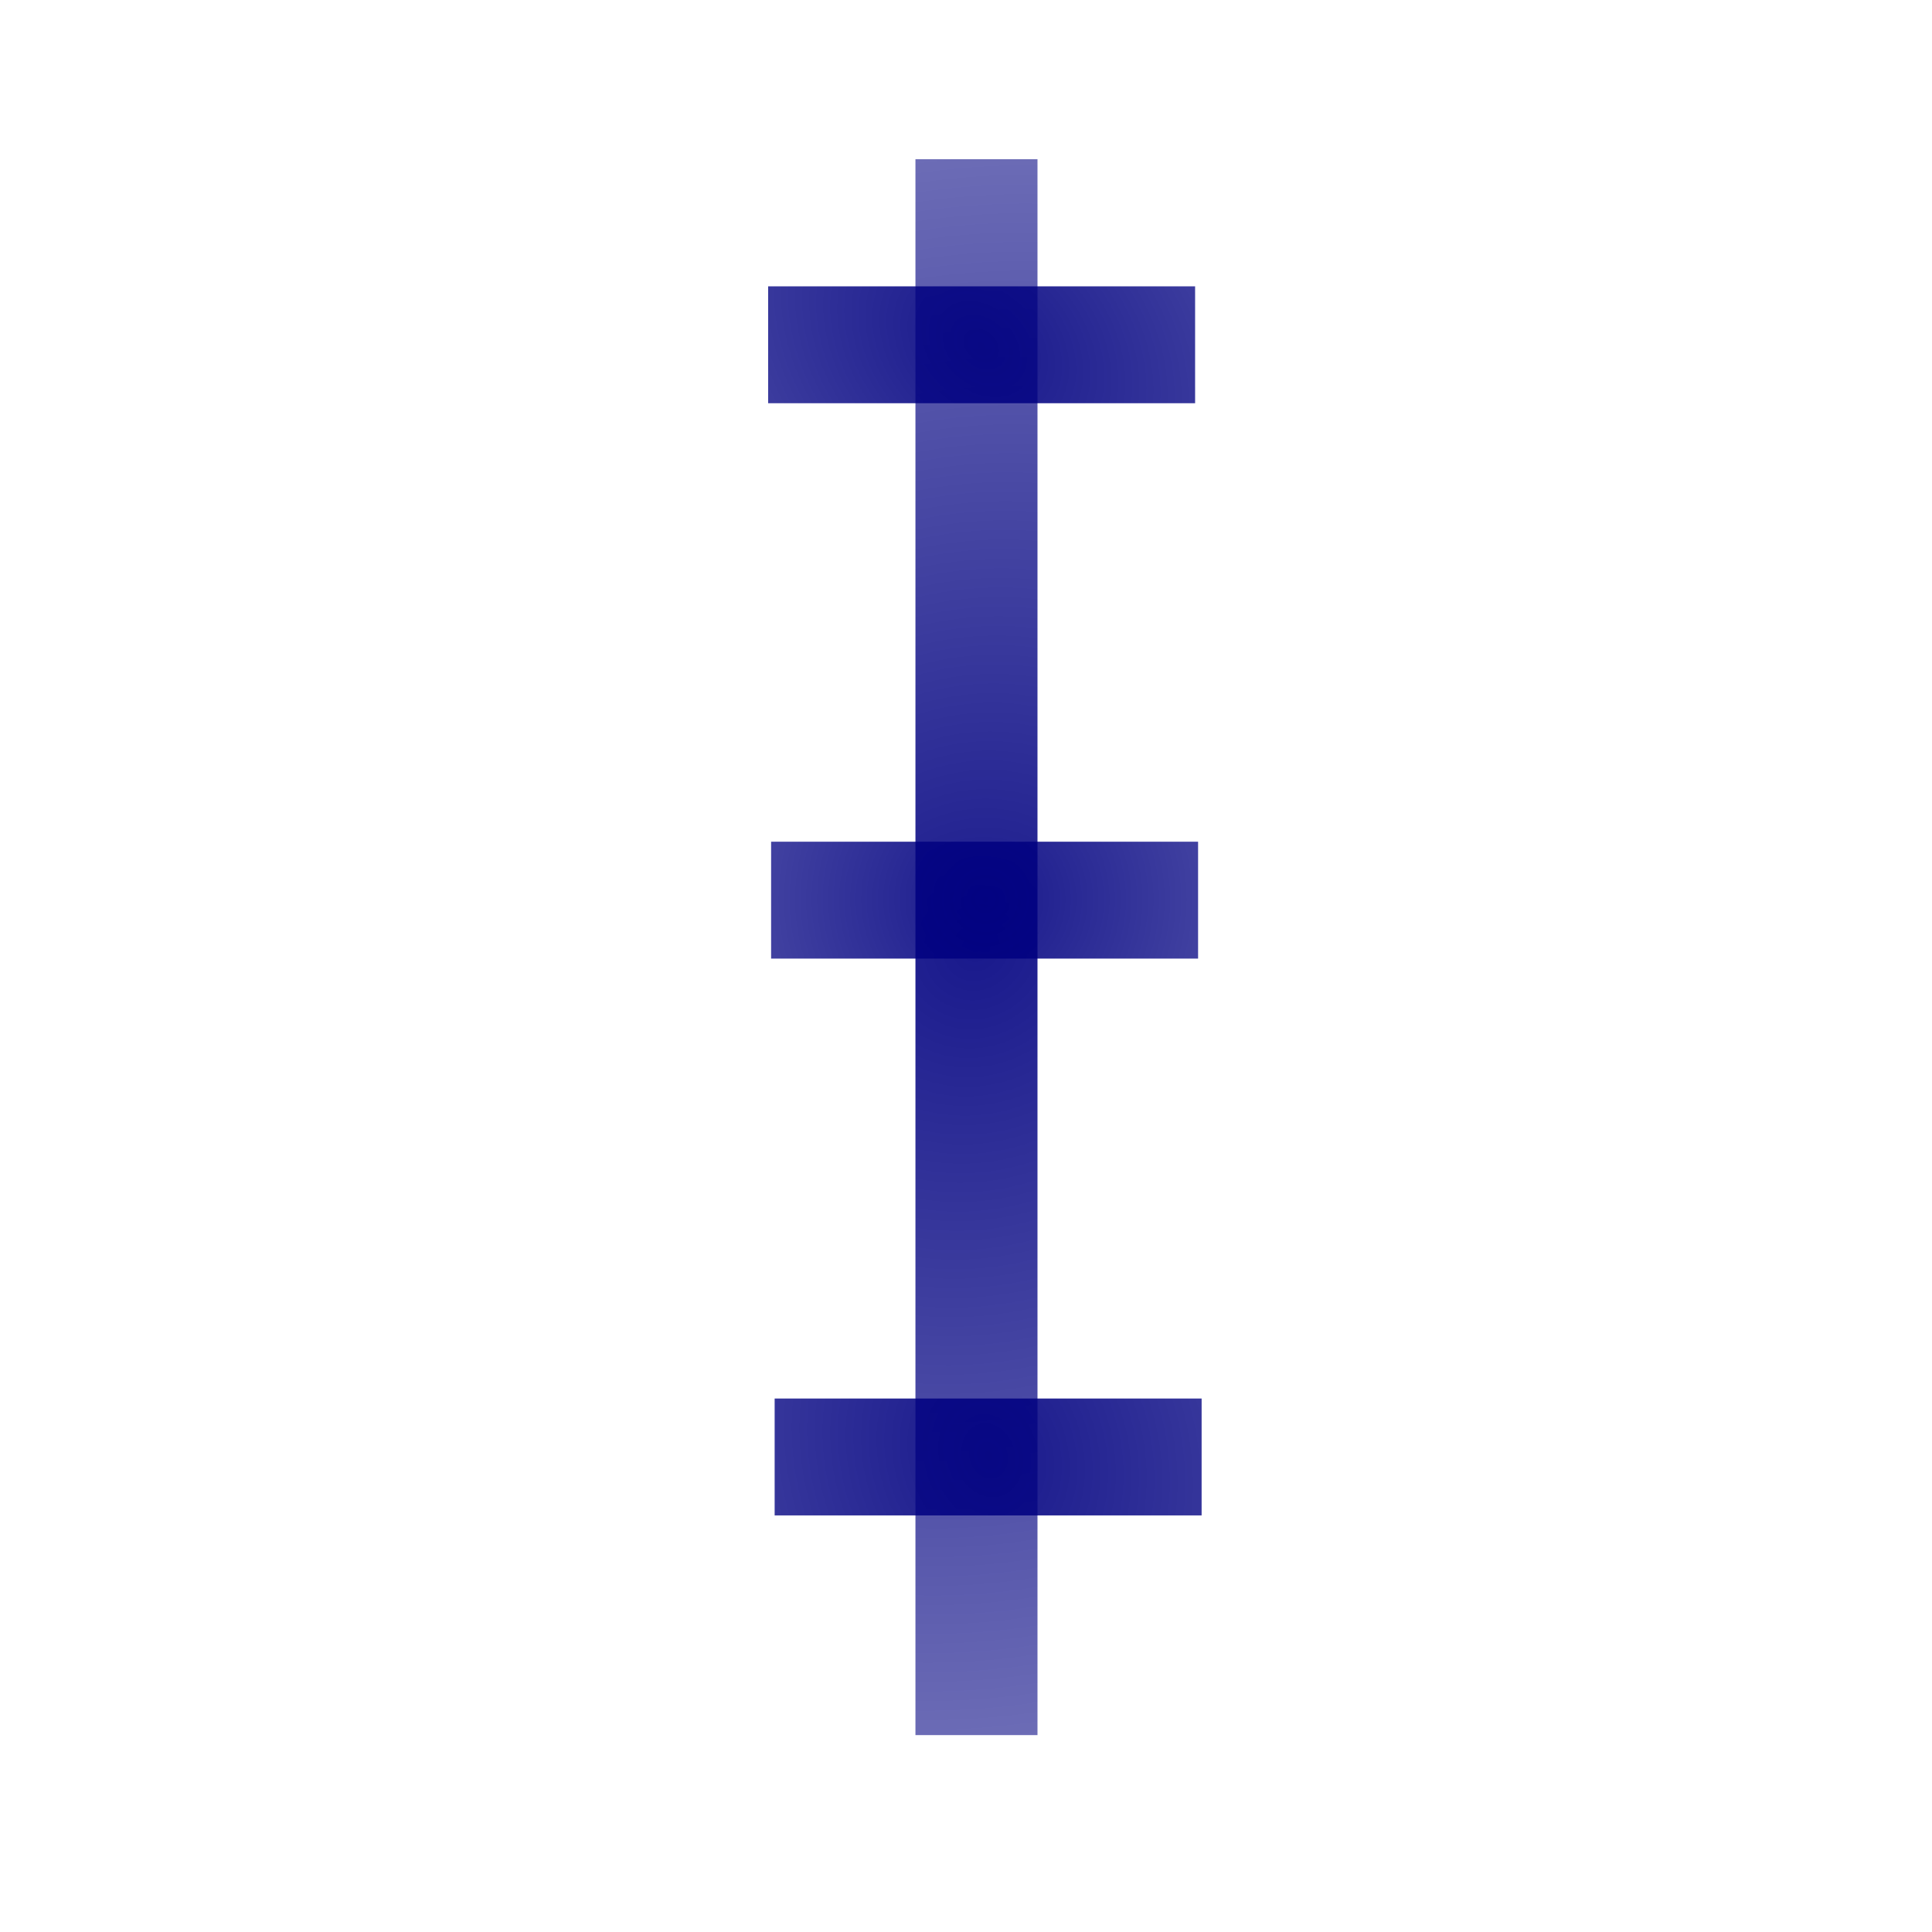 <?xml version="1.0" encoding="UTF-8" standalone="no"?>
<!-- Created with Inkscape (http://www.inkscape.org/) -->

<svg
   xmlns:dc="http://purl.org/dc/elements/1.1/"
   xmlns:cc="http://creativecommons.org/ns#"
   xmlns:rdf="http://www.w3.org/1999/02/22-rdf-syntax-ns#"
   xmlns:svg="http://www.w3.org/2000/svg"
   xmlns="http://www.w3.org/2000/svg"
   xmlns:xlink="http://www.w3.org/1999/xlink"
   xmlns:sodipodi="http://sodipodi.sourceforge.net/DTD/sodipodi-0.dtd"
   xmlns:inkscape="http://www.inkscape.org/namespaces/inkscape"
   width="24"
   height="24"
   id="svg2985"
   version="1.1"
   inkscape:version="0.91 r13725"
   sodipodi:docname="yticks_icon_24x24.svg"
   inkscape:export-filename="C:\Users\adminIS\Desktop\LABPro\PX1602 - NanchiPlot\NanchiPlot\nanchi\img\yticks_icon_24x24.png"
   inkscape:export-xdpi="90"
   inkscape:export-ydpi="90">
  <defs
     id="defs2987">
    <linearGradient
       inkscape:collect="always"
       id="linearGradient3842">
      <stop
         style="stop-color:#000080;stop-opacity:1;"
         offset="0"
         id="stop3844" />
      <stop
         style="stop-color:#000080;stop-opacity:0;"
         offset="1"
         id="stop3846" />
    </linearGradient>
    <linearGradient
       inkscape:collect="always"
       id="linearGradient3834">
      <stop
         style="stop-color:#000080;stop-opacity:1;"
         offset="0"
         id="stop3836" />
      <stop
         style="stop-color:#000080;stop-opacity:0;"
         offset="1"
         id="stop3838" />
    </linearGradient>
    <linearGradient
       inkscape:collect="always"
       id="linearGradient3826">
      <stop
         style="stop-color:#000080;stop-opacity:1;"
         offset="0"
         id="stop3828" />
      <stop
         style="stop-color:#000080;stop-opacity:0;"
         offset="1"
         id="stop3830" />
    </linearGradient>
    <linearGradient
       inkscape:collect="always"
       id="linearGradient3818">
      <stop
         style="stop-color:#000080;stop-opacity:1;"
         offset="0"
         id="stop3820" />
      <stop
         style="stop-color:#000080;stop-opacity:0;"
         offset="1"
         id="stop3822" />
    </linearGradient>
    <linearGradient
       inkscape:collect="always"
       id="linearGradient3810">
      <stop
         style="stop-color:#000000;stop-opacity:1;"
         offset="0"
         id="stop3812" />
      <stop
         style="stop-color:#000000;stop-opacity:0;"
         offset="1"
         id="stop3814" />
    </linearGradient>
    <linearGradient
       inkscape:collect="always"
       xlink:href="#linearGradient3810"
       id="linearGradient3816"
       x1="15.923"
       y1="16.075"
       x2="39.743"
       y2="16.325"
       gradientUnits="userSpaceOnUse"
       gradientTransform="matrix(0.742,0,0,0.742,0.105,8.075)" />
    <linearGradient
       inkscape:collect="always"
       xlink:href="#linearGradient3818"
       id="linearGradient3824"
       x1="-46.863"
       y1="6.902"
       x2="-90.993"
       y2="7.629"
       gradientUnits="userSpaceOnUse" />
    <linearGradient
       inkscape:collect="always"
       xlink:href="#linearGradient3826"
       id="linearGradient3832"
       x1="-48.002"
       y1="8.523"
       x2="-96.305"
       y2="8.265"
       gradientUnits="userSpaceOnUse" />
    <linearGradient
       inkscape:collect="always"
       xlink:href="#linearGradient3834"
       id="linearGradient3840"
       x1="-46.739"
       y1="6.459"
       x2="-101.22"
       y2="5.871"
       gradientUnits="userSpaceOnUse" />
    <linearGradient
       inkscape:collect="always"
       xlink:href="#linearGradient3842"
       id="linearGradient3848"
       x1="-47.111"
       y1="6.841"
       x2="-90.391"
       y2="5.747"
       gradientUnits="userSpaceOnUse" />
    <linearGradient
       gradientTransform="matrix(0.742,0,0,0.742,0.105,8.075)"
       gradientUnits="userSpaceOnUse"
       y2="16.325"
       x2="39.743"
       y1="16.075"
       x1="15.923"
       id="linearGradient3389"
       xlink:href="#linearGradient3810"
       inkscape:collect="always" />
    <radialGradient
       gradientUnits="userSpaceOnUse"
       gradientTransform="matrix(-1.744,2.049,-2.194,-1.867,77.852,34.838)"
       r="9.788"
       fy="20.634"
       fx="11.872"
       cy="20.634"
       cx="11.872"
       id="radialGradient4197"
       xlink:href="#linearGradient3842"
       inkscape:collect="always" />
    <radialGradient
       gradientUnits="userSpaceOnUse"
       gradientTransform="matrix(15.824,-15.262,14.945,15.496,-477.118,-119.912)"
       r="0.726"
       fy="20.444"
       fx="11.556"
       cy="20.444"
       cx="11.556"
       id="radialGradient4205"
       xlink:href="#linearGradient3842"
       inkscape:collect="always" />
    <radialGradient
       gradientUnits="userSpaceOnUse"
       gradientTransform="matrix(-21.796,21.579,-16.781,-16.95,445.242,274.526)"
       r="0.726"
       fy="20.57"
       fx="4.389"
       cy="20.57"
       cx="4.389"
       id="radialGradient4213"
       xlink:href="#linearGradient3842"
       inkscape:collect="always" />
    <radialGradient
       gradientUnits="userSpaceOnUse"
       gradientTransform="matrix(34.006,-12.745,10.369,27.668,-814.374,-312.579)"
       r="0.726"
       fy="20.444"
       fx="18.249"
       cy="20.444"
       cx="18.249"
       id="radialGradient4221"
       xlink:href="#linearGradient3842"
       inkscape:collect="always" />
  </defs>
  <sodipodi:namedview
     id="base"
     pagecolor="#ffffff"
     bordercolor="#666666"
     borderopacity="1.0"
     inkscape:pageopacity="0.0"
     inkscape:pageshadow="2"
     inkscape:zoom="11.197802"
     inkscape:cx="-2.2169048"
     inkscape:cy="9.9396218"
     inkscape:current-layer="layer1"
     showgrid="true"
     inkscape:grid-bbox="true"
     inkscape:document-units="px"
     inkscape:window-width="1280"
     inkscape:window-height="962"
     inkscape:window-x="-8"
     inkscape:window-y="-8"
     inkscape:window-maximized="1" />
  <g
     id="layer1"
     inkscape:label="Layer 1"
     inkscape:groupmode="layer"
     transform="translate(0,-8)">
    <g
       inkscape:label="Layer 1"
       id="layer1-0"
       transform="matrix(0,1,-1,0,32.764,7.894)">
      <g
         id="g4223">
        <rect
           style="opacity:1;fill:url(#radialGradient4197);fill-opacity:0.902;stroke:none;stroke-width:0.8;stroke-linecap:butt;stroke-miterlimit:4;stroke-dasharray:none;stroke-opacity:0.773"
           id="rect4158"
           width="19.576"
           height="1.516"
           x="2.084"
           y="19.876" />
        <rect
           style="opacity:1;fill:url(#radialGradient4213);fill-opacity:0.902;stroke:none;stroke-width:0.8;stroke-linecap:butt;stroke-miterlimit:4;stroke-dasharray:none;stroke-opacity:0.773"
           id="rect4160"
           width="1.452"
           height="5.304"
           x="3.663"
           y="17.918" />
        <rect
           style="opacity:1;fill:url(#radialGradient4221);fill-opacity:0.902;stroke:none;stroke-width:0.8;stroke-linecap:butt;stroke-miterlimit:4;stroke-dasharray:none;stroke-opacity:0.773"
           id="rect4160-8"
           width="1.452"
           height="5.304"
           x="17.479"
           y="17.837" />
        <rect
           style="opacity:1;fill:url(#radialGradient4205);fill-opacity:0.902;stroke:none;stroke-width:0.8;stroke-linecap:butt;stroke-miterlimit:4;stroke-dasharray:none;stroke-opacity:0.773"
           id="rect4160-0"
           width="1.452"
           height="5.304"
           x="10.562"
           y="17.881" />
      </g>
    </g>
  </g>
</svg>
